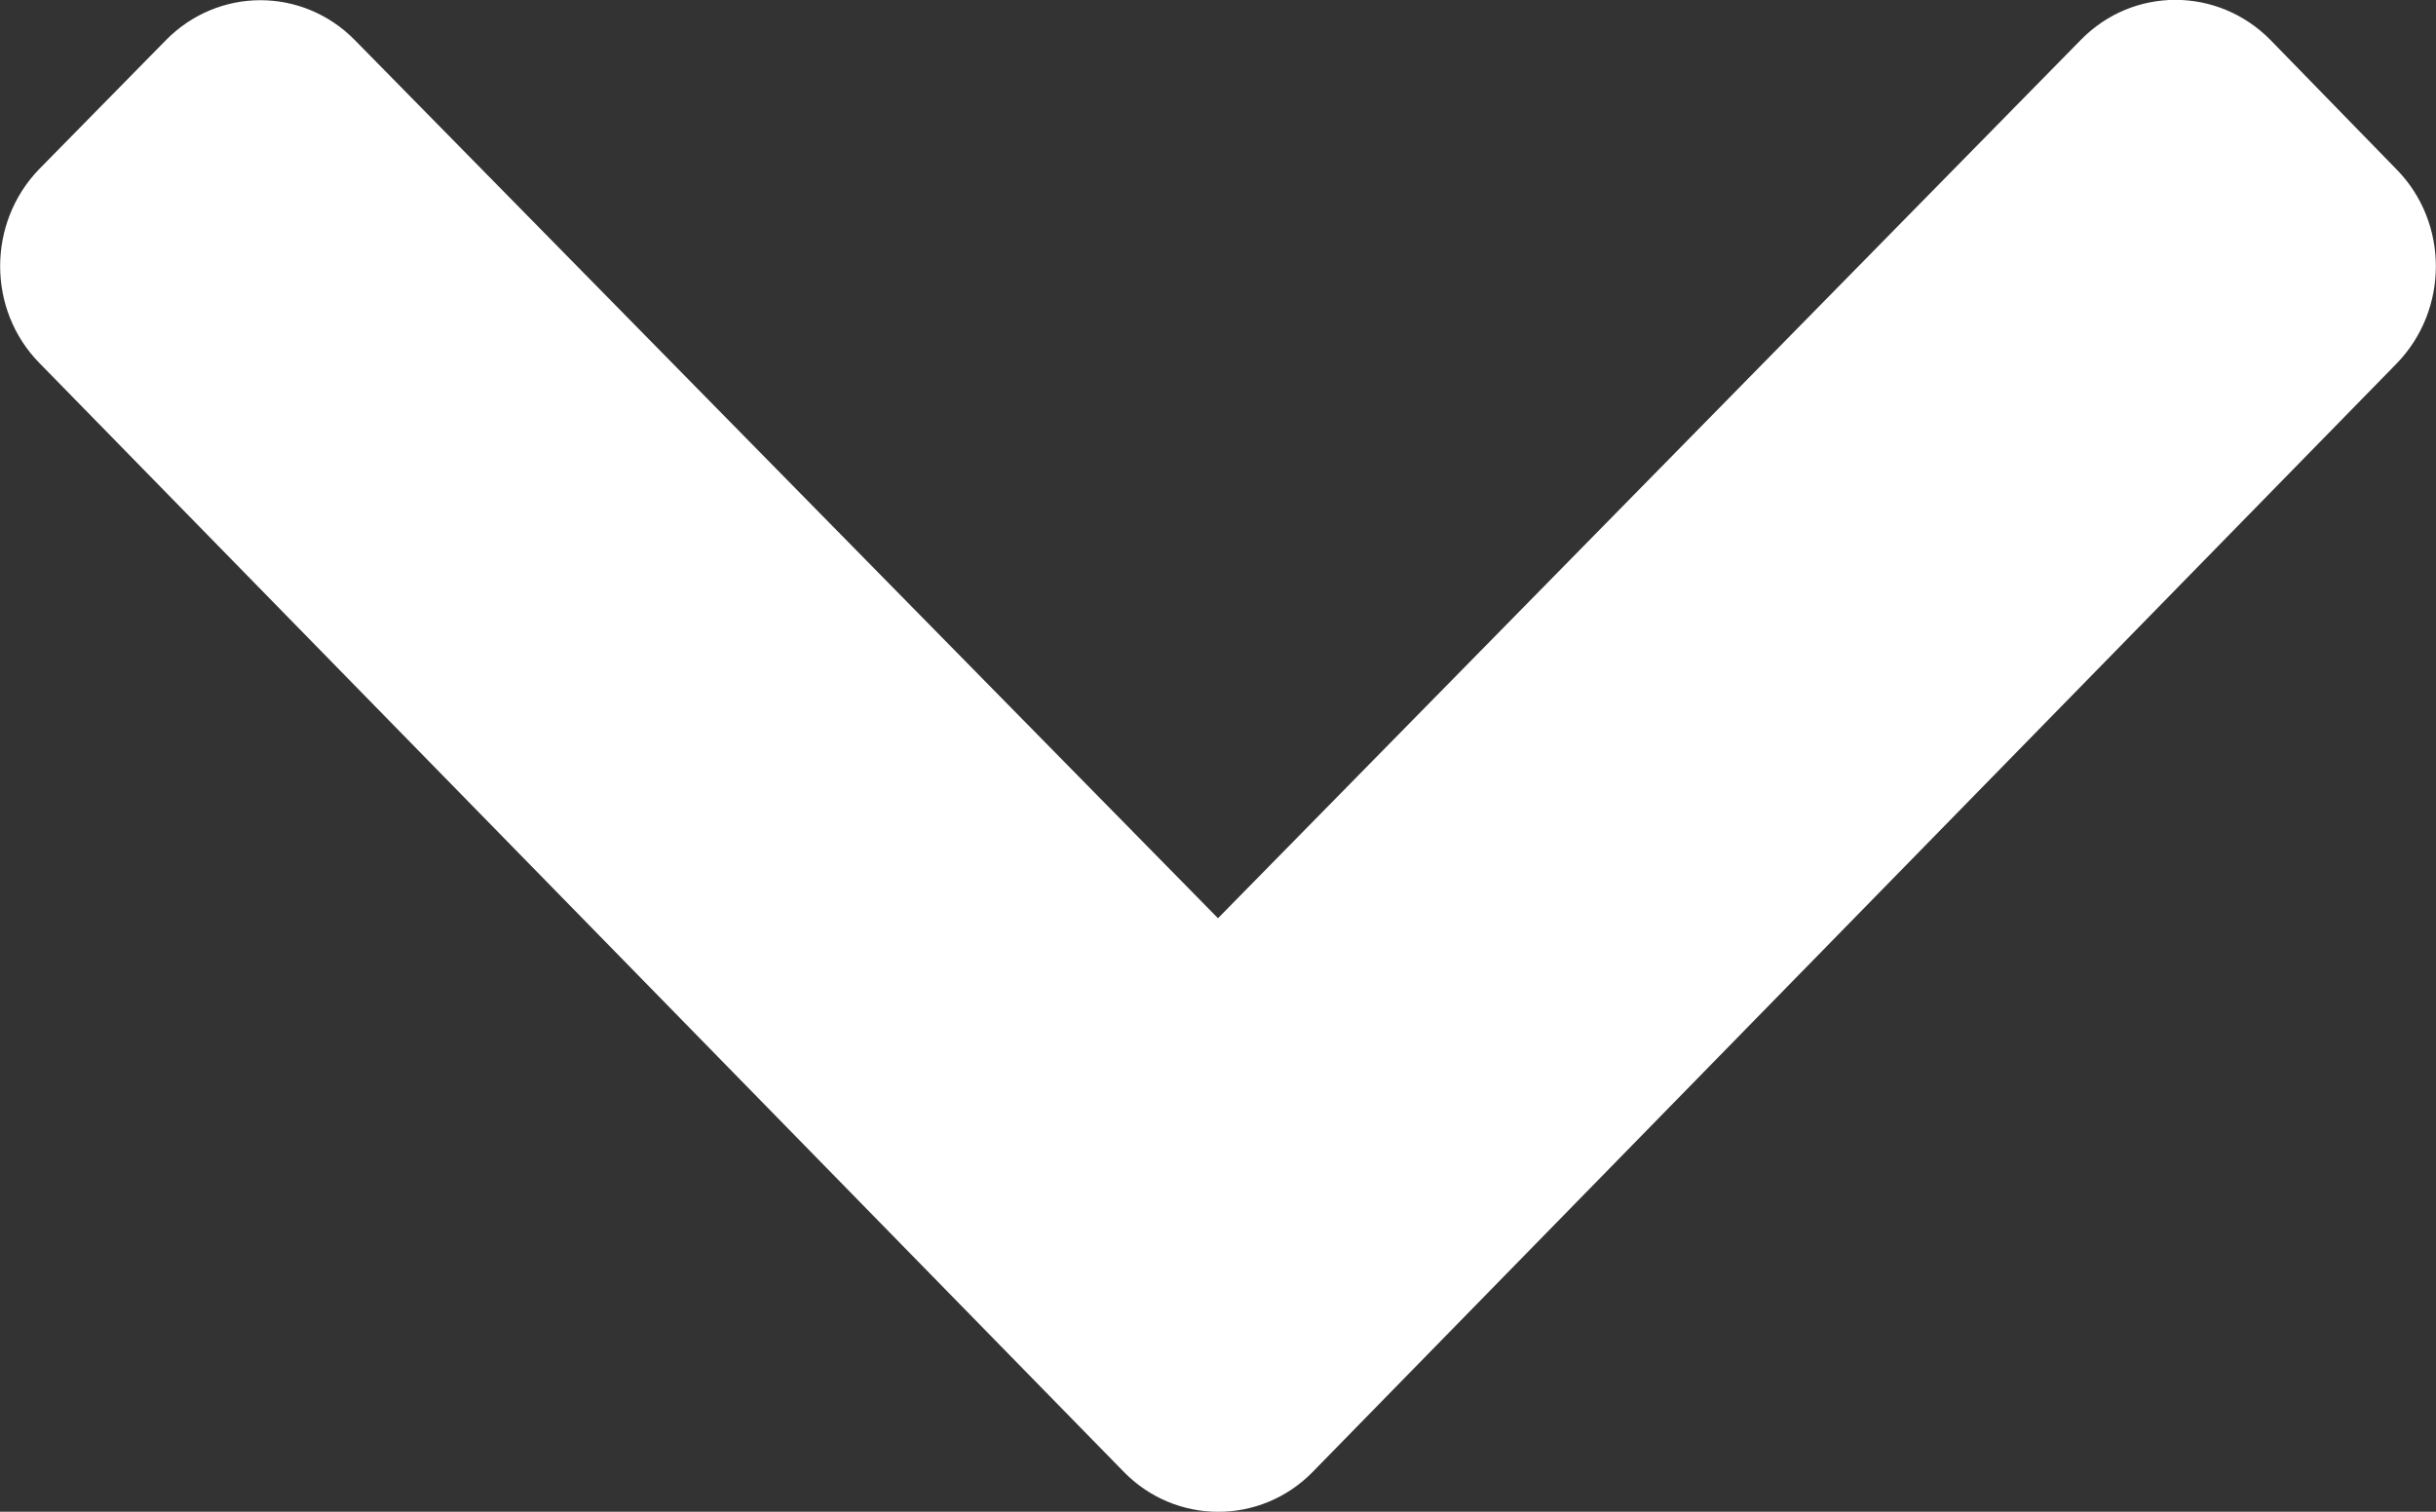 <?xml version="1.0" encoding="utf-8"?>
<!-- Generator: Adobe Illustrator 23.0.4, SVG Export Plug-In . SVG Version: 6.00 Build 0)  -->
<svg version="1.1" id="Calque_1" focusable="false" xmlns="http://www.w3.org/2000/svg" xmlns:xlink="http://www.w3.org/1999/xlink"
	 x="0px" y="0px" viewBox="0 0 435 270" style="enable-background:new 0 0 435 270;" xml:space="preserve">
<rect x="0" y="0" width="435" height="270" fill="#333333" stroke="none"/>
<style type="text/css">
	.st0{fill:#FFFFFF;}
</style>
<path class="st0" d="M200.6,262.8L7,64.8c-9.3-9.5-9.3-25,0-34.6l22.6-23c9.3-9.5,24.4-9.6,33.8,0L217.5,164L371.6,7.1
	c9.3-9.5,24.4-9.5,33.8,0L428,30.3c9.3,9.5,9.3,25,0,34.6l-193.6,198C225.1,272.4,209.9,272.4,200.6,262.8L200.6,262.8z"/>
</svg>
